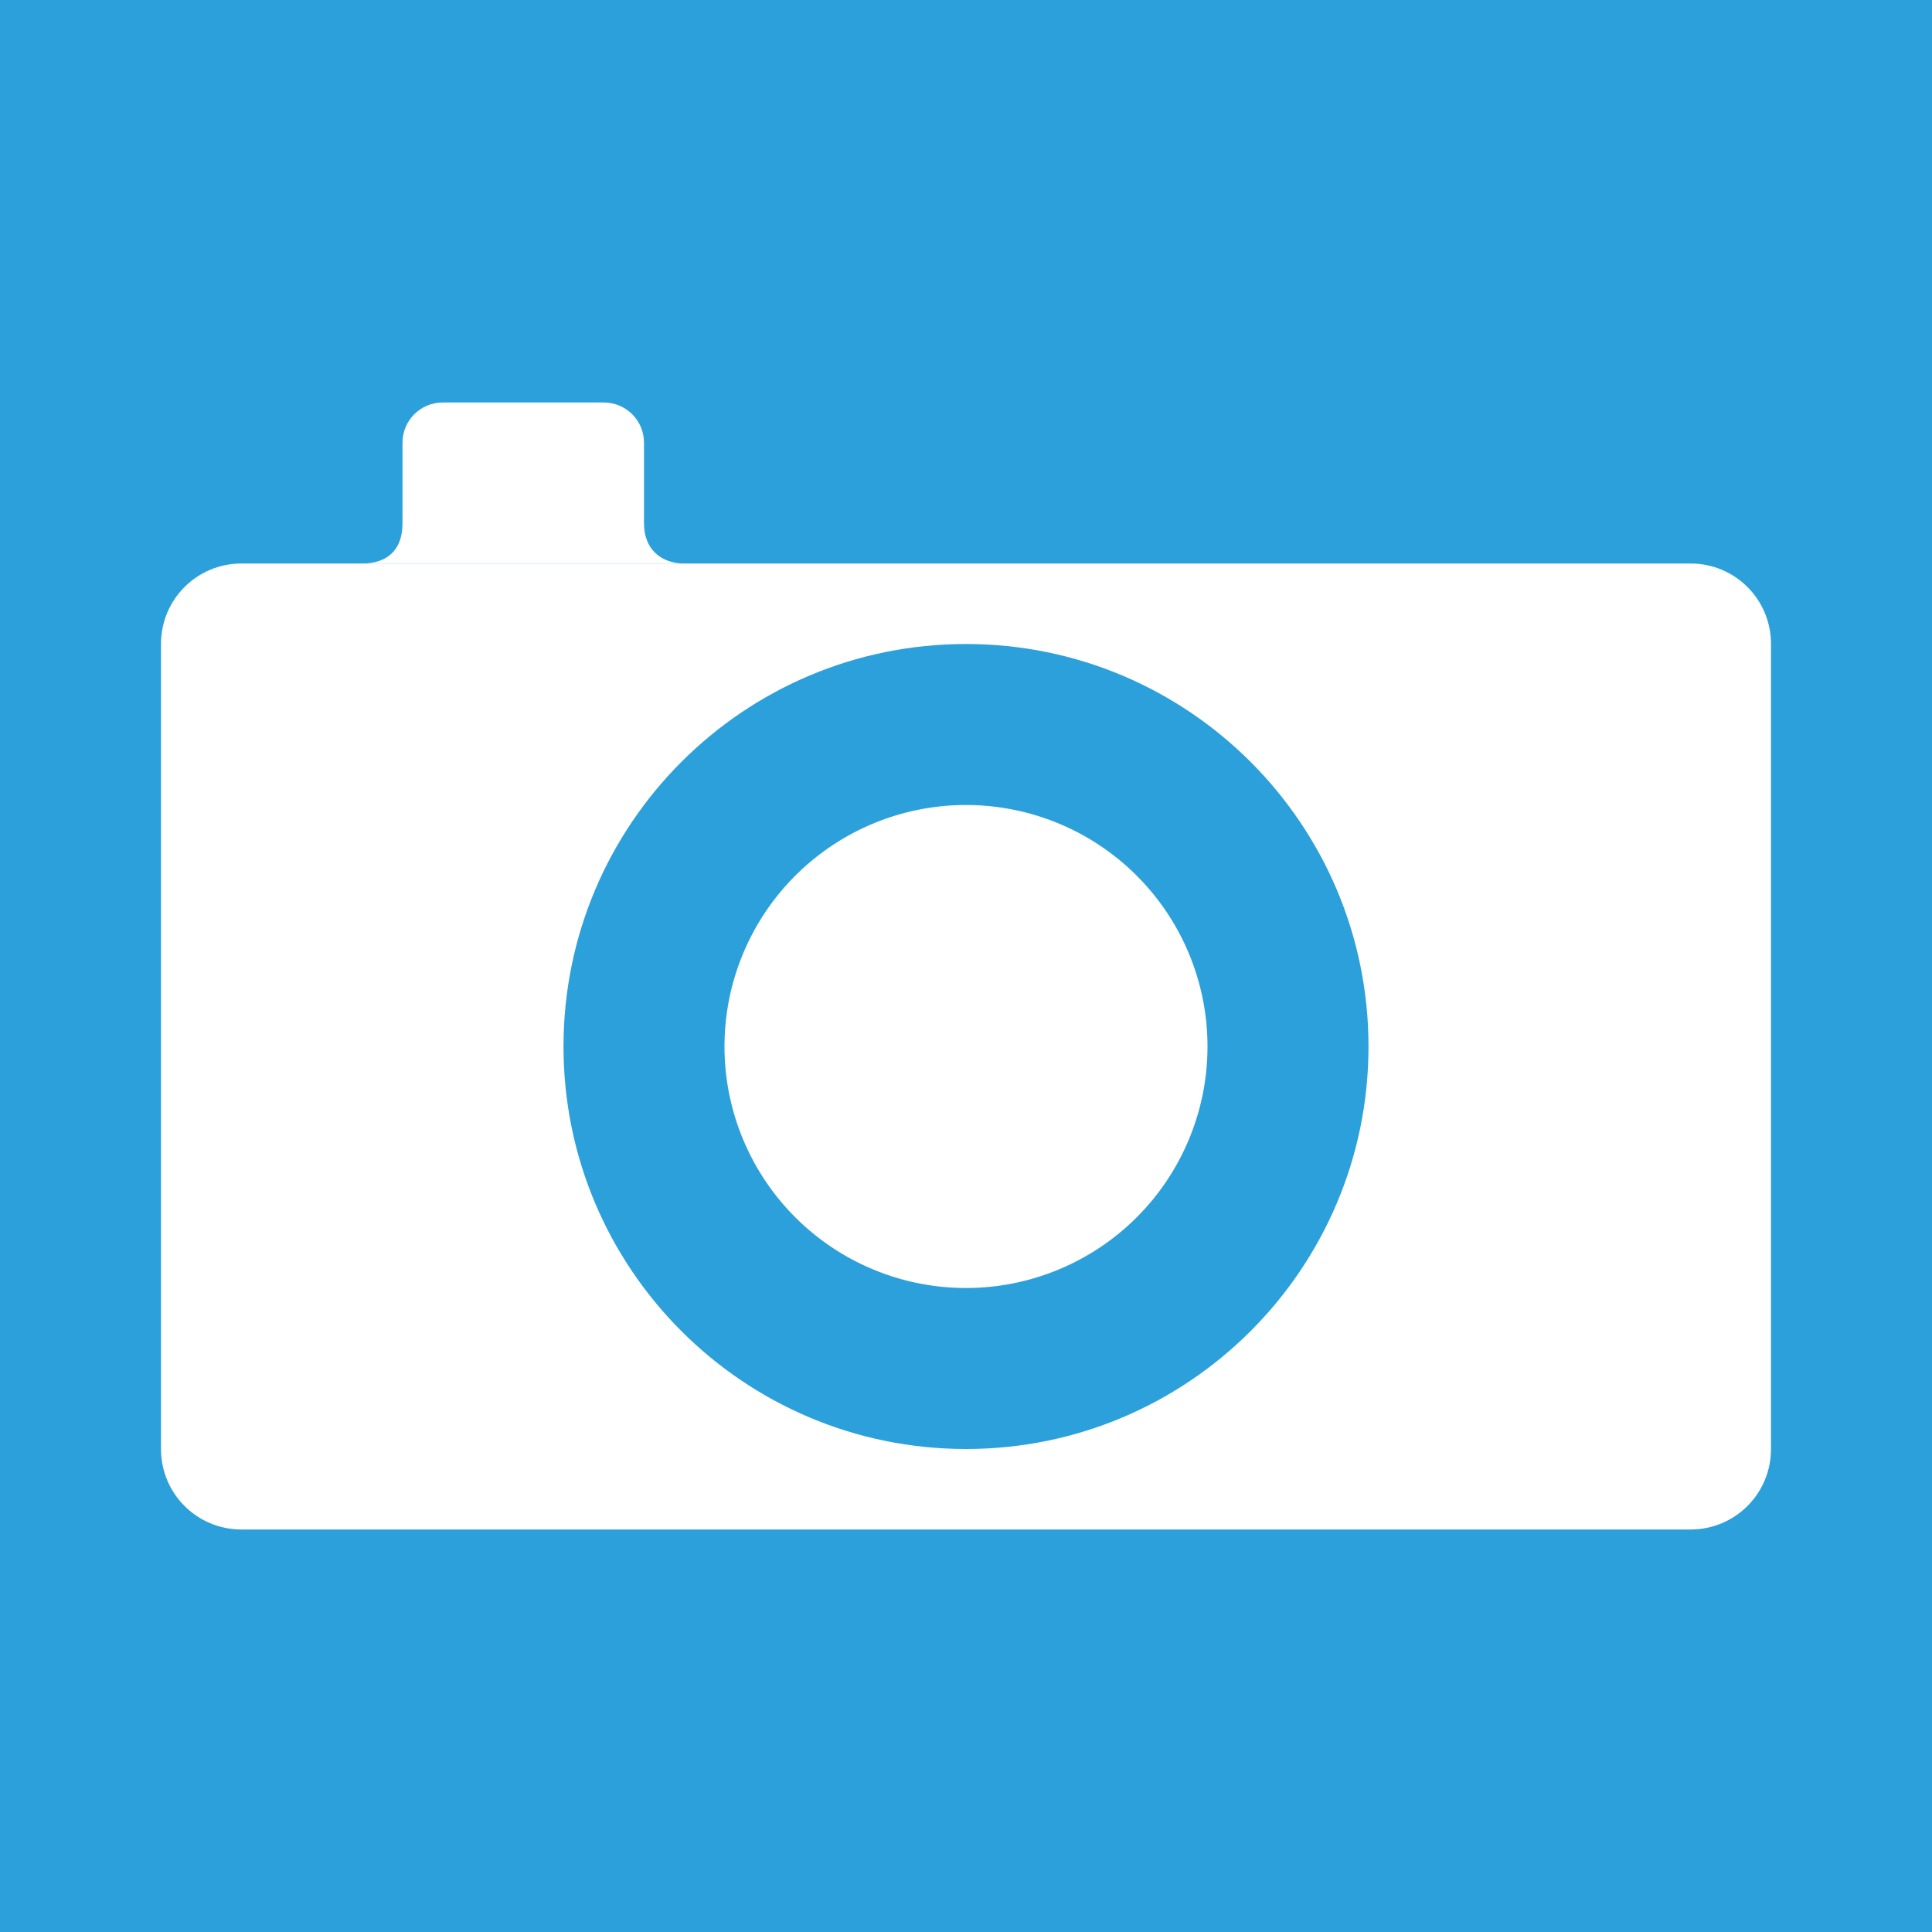 <?xml version="1.0" encoding="UTF-8" standalone="no"?>
<!-- Created with Inkscape (http://www.inkscape.org/) -->

<svg
   xmlns:dc="http://purl.org/dc/elements/1.1/"
   xmlns:cc="http://creativecommons.org/ns#"
   xmlns:rdf="http://www.w3.org/1999/02/22-rdf-syntax-ns#"
   xmlns:svg="http://www.w3.org/2000/svg"
   xmlns="http://www.w3.org/2000/svg"
   version="1.1"
   width="24"
   height="24"
   id="svg2"
   xml:space="preserve"><rect width="100%" height="100%" fill="#333333" stroke="none"/><defs
     id="defs6"><clipPath
       id="clipPath18"><path
         d="M 0,256 256,256 256,0 0,0 0,256 z"
         id="path20" /></clipPath><clipPath
       id="clipPath18-4"><path
         d="M 0,256 256,256 256,0 0,0 0,256 z"
         id="path20-2" /></clipPath></defs><path
     d="M 0,24 24,24 24,0 0,0 0,24 z"
     id="path12"
     style="fill:#2ca0da;fill-opacity:1;fill-rule:nonzero;stroke:none" /><path
     d="M 3,7 C 2.446,7 2,7.446 2,8 l 0,10 c 0,0.554 0.446,1 1,1 l 18,0 c 0.554,0 1,-0.446 1,-1 L 22,8 C 22,7.446 21.554,7 21,7 L 3,7 z m 9,1 c 2.761,0 5,2.239 5,5 0,2.761 -2.239,5 -5,5 C 9.239,18 7,15.761 7,13 7,10.239 9.239,8 12,8 z"
     id="rect3807"
     style="fill:#ffffff;fill-opacity:1;stroke:none" /><path
     d="m 15,13 a 3,3 0 0 1 -6,0 3,3 0 1 1 6,0 z"
     id="path3007-4"
     style="fill:#ffffff;fill-opacity:1;stroke:none" /><path
     d="m 5.5,5 2,0 C 7.777,5 8,5.223 8,5.5 l 0,1 C 8,6.834 8.224,7 8.5,7 l -4,0 C 4.795,7 5,6.847 5,6.5 l 0,-1 C 5,5.223 5.223,5 5.5,5 z"
     id="rect3809"
     style="fill:#ffffff;fill-opacity:1;stroke:none" /></svg>